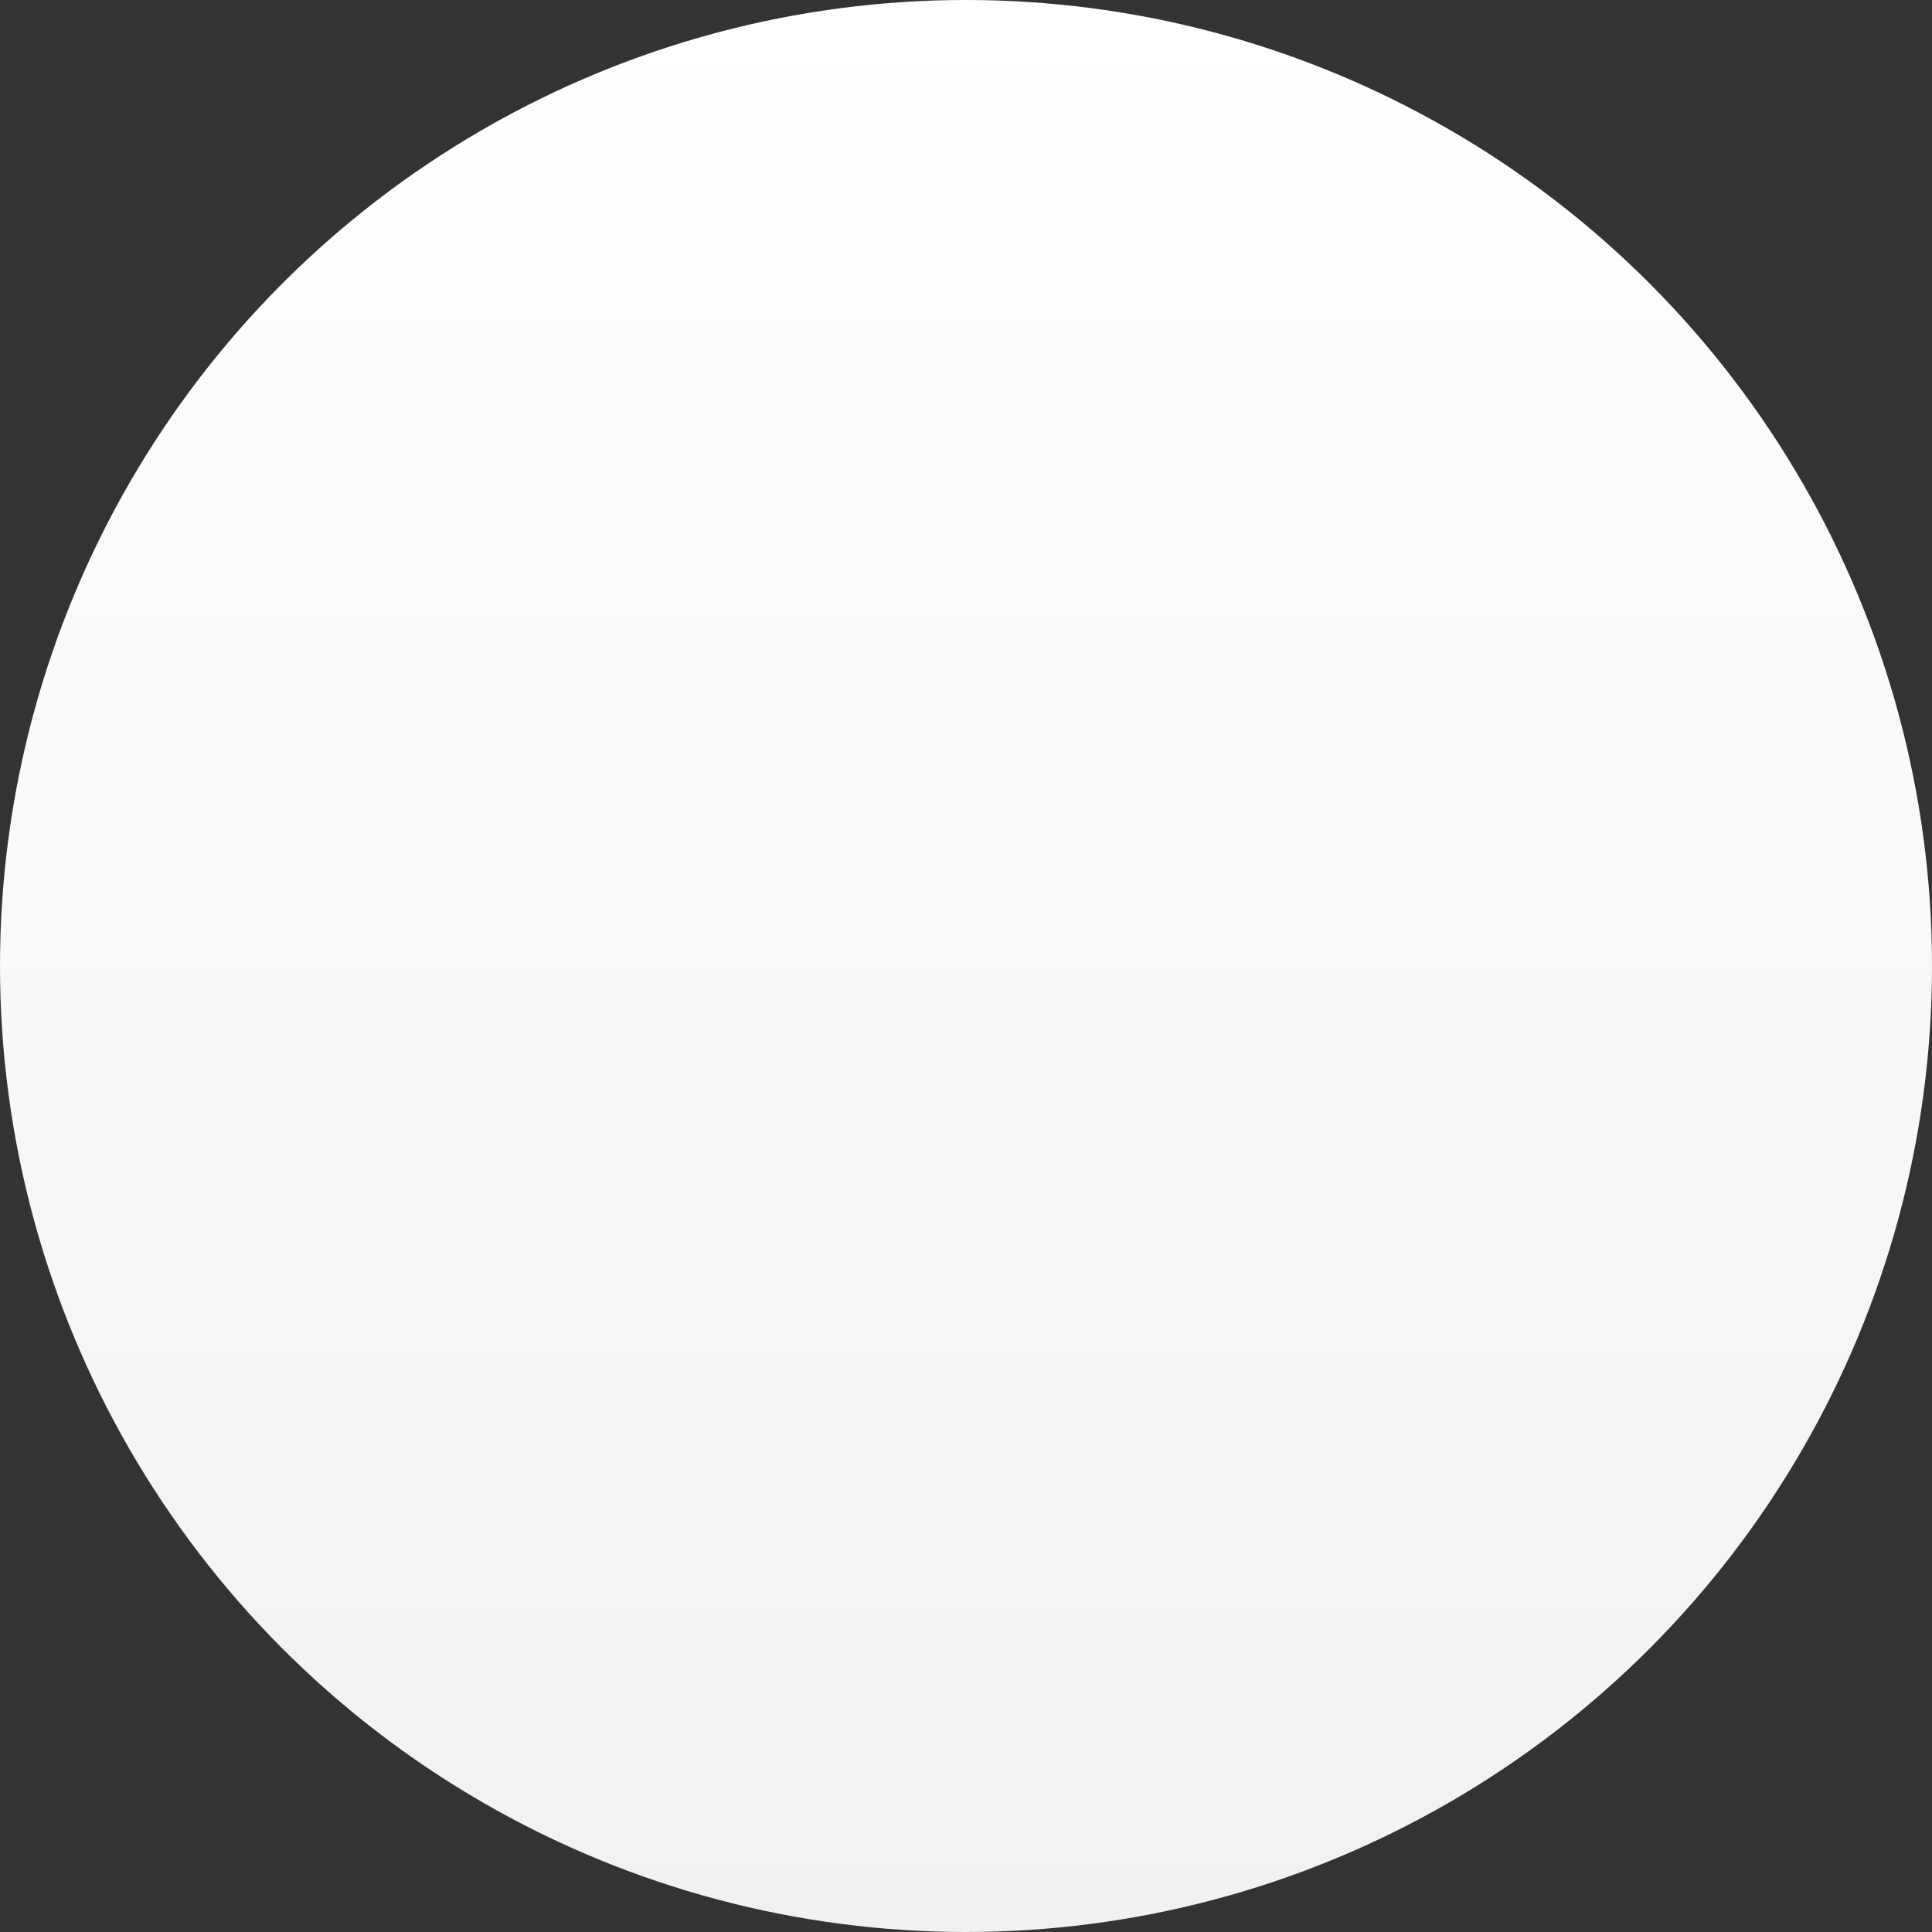 <svg width="200" height="200" viewBox="0 0 200 200" fill="none" xmlns="http://www.w3.org/2000/svg">
<rect x="0" y="0" width="200" height="200" fill="#333333" stroke="none"/>
<circle cx="100" cy="100" r="100" fill="url(#paint0_linear_93_2)"/>
<defs>
<linearGradient id="paint0_linear_93_2" x1="100" y1="3.72529e-07" x2="100" y2="200" gradientUnits="userSpaceOnUse">
<stop stop-color="white"/>
<stop offset="1" stop-color="#F3F0F4"/>
</linearGradient>
</defs>
</svg>
